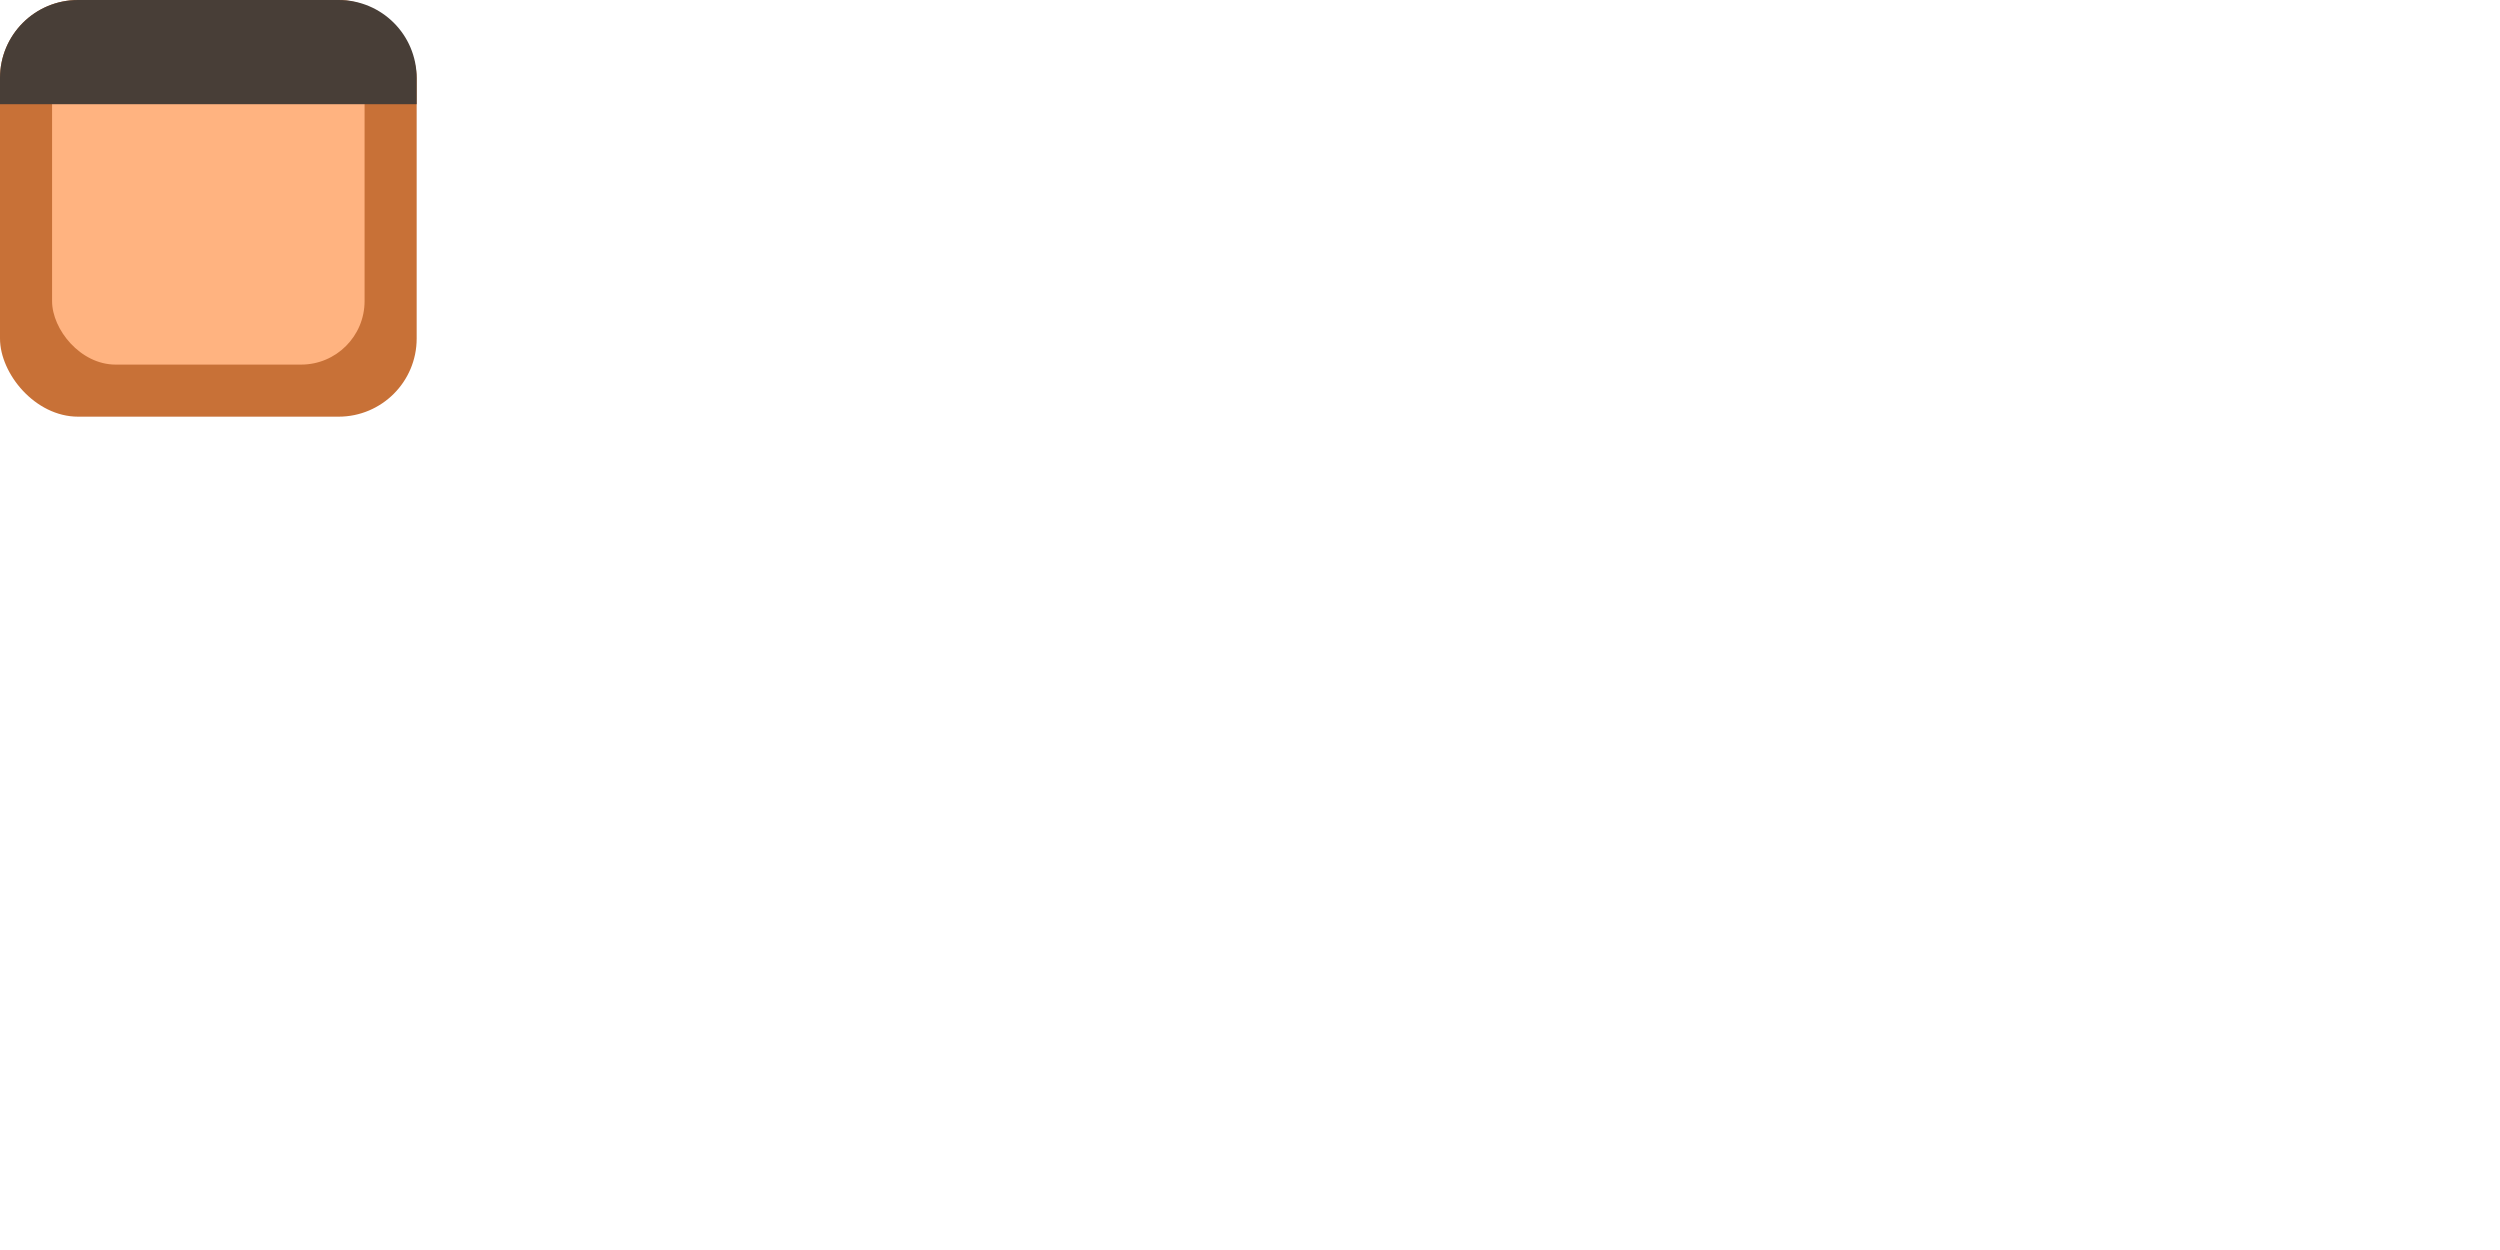 <?xml version="1.0" encoding="UTF-8" standalone="no"?>
<!-- Created with Inkscape (http://www.inkscape.org/) -->

<svg
   width="768"
   height="384"
   viewBox="0 0 203.2 101.6"
   version="1.1"
   id="svg1"
   inkscape:version="1.4.2 (ebf0e940d0, 2025-05-08)"
   sodipodi:docname="tileset.svg"
   xmlns:inkscape="http://www.inkscape.org/namespaces/inkscape"
   xmlns:sodipodi="http://sodipodi.sourceforge.net/DTD/sodipodi-0.dtd"
   xmlns="http://www.w3.org/2000/svg"
   xmlns:svg="http://www.w3.org/2000/svg">
  <sodipodi:namedview
     id="namedview1"
     pagecolor="#ffffff"
     bordercolor="#000000"
     borderopacity="0.25"
     inkscape:showpageshadow="2"
     inkscape:pageopacity="0.0"
     inkscape:pagecheckerboard="0"
     inkscape:deskcolor="#d1d1d1"
     inkscape:document-units="px"
     showgrid="true"
     inkscape:lockguides="false"
     showguides="true"
     inkscape:zoom="1.5491983"
     inkscape:cx="143.94542"
     inkscape:cy="50.67137"
     inkscape:window-width="1536"
     inkscape:window-height="902"
     inkscape:window-x="0"
     inkscape:window-y="0"
     inkscape:window-maximized="1"
     inkscape:current-layer="layer1">
    <inkscape:grid
       id="grid1"
       units="px"
       originx="0"
       originy="0"
       spacingx="2.117"
       spacingy="2.117"
       empcolor="#0099e5"
       empopacity="0.302"
       color="#0099e5"
       opacity="0.149"
       empspacing="8"
       enabled="true"
       visible="true" />
  </sodipodi:namedview>
  <defs
     id="defs1" />
  <g
     inkscape:label="Layer 1"
     inkscape:groupmode="layer"
     id="layer1">
    <g
       id="g3">
      <rect
         style="fill:#c87137;stroke:none;stroke-width:0.323;stroke-linecap:round;stroke-linejoin:round"
         id="rect1"
         width="33.867"
         height="33.867"
         x="0"
         y="0"
         ry="6.35" />
      <rect
         style="fill:#ffb380;stroke:none;stroke-width:0.252;stroke-linecap:round;stroke-linejoin:round"
         id="rect2"
         width="25.4"
         height="27.517"
         x="4.233"
         y="2.117"
         ry="5.159" />
    </g>
    <path
       id="rect4"
       style="fill:#483e37;stroke:none;stroke-width:0.323;stroke-linecap:round;stroke-linejoin:round"
       d="M 6.35,0 C 2.832,0 -1.9236667e-5,2.832 -1.9236667e-5,6.35 V 8.467 H 33.867 V 6.35 c 0,-0.002 3e-6,-0.005 0,-0.007 C 33.863,2.828 31.032,0 27.517,0 Z" />
  </g>
</svg>
